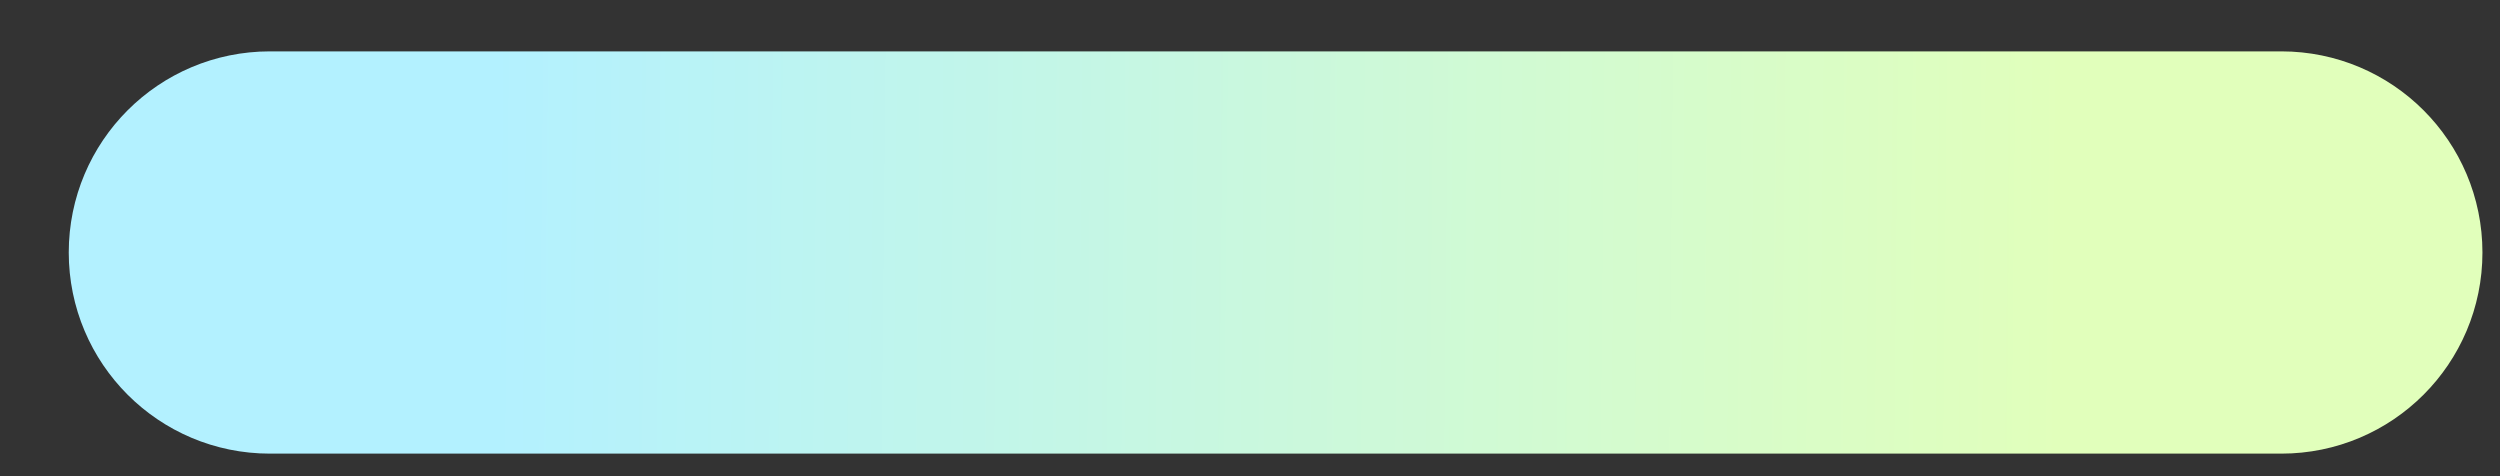 <svg width="21" height="4" viewBox="0 0 21 4" fill="none" xmlns="http://www.w3.org/2000/svg">
<rect x="0" y="0" width="21" height="4" fill="#333333" stroke="none"/>
<path fill-rule="evenodd" clip-rule="evenodd" d="M1 2.121C1 1.421 1.567 0.854 2.267 0.854H19.163C19.863 0.854 20.43 1.421 20.43 2.121C20.43 2.821 19.863 3.388 19.163 3.388H2.267C1.567 3.388 1 2.821 1 2.121Z" fill="url(#paint0_linear_42_814)" stroke="url(#paint1_linear_42_814)" stroke-width="0.845"/>
<defs>
<linearGradient id="paint0_linear_42_814" x1="4.117" y1="1.305" x2="17.358" y2="1.431" gradientUnits="userSpaceOnUse">
<stop stop-color="#B3F1FF"/>
<stop offset="1" stop-color="#E1FFBB"/>
</linearGradient>
<linearGradient id="paint1_linear_42_814" x1="4.117" y1="1.305" x2="17.358" y2="1.431" gradientUnits="userSpaceOnUse">
<stop stop-color="#B3F1FF"/>
<stop offset="1" stop-color="#E1FFBB"/>
</linearGradient>
</defs>
</svg>
